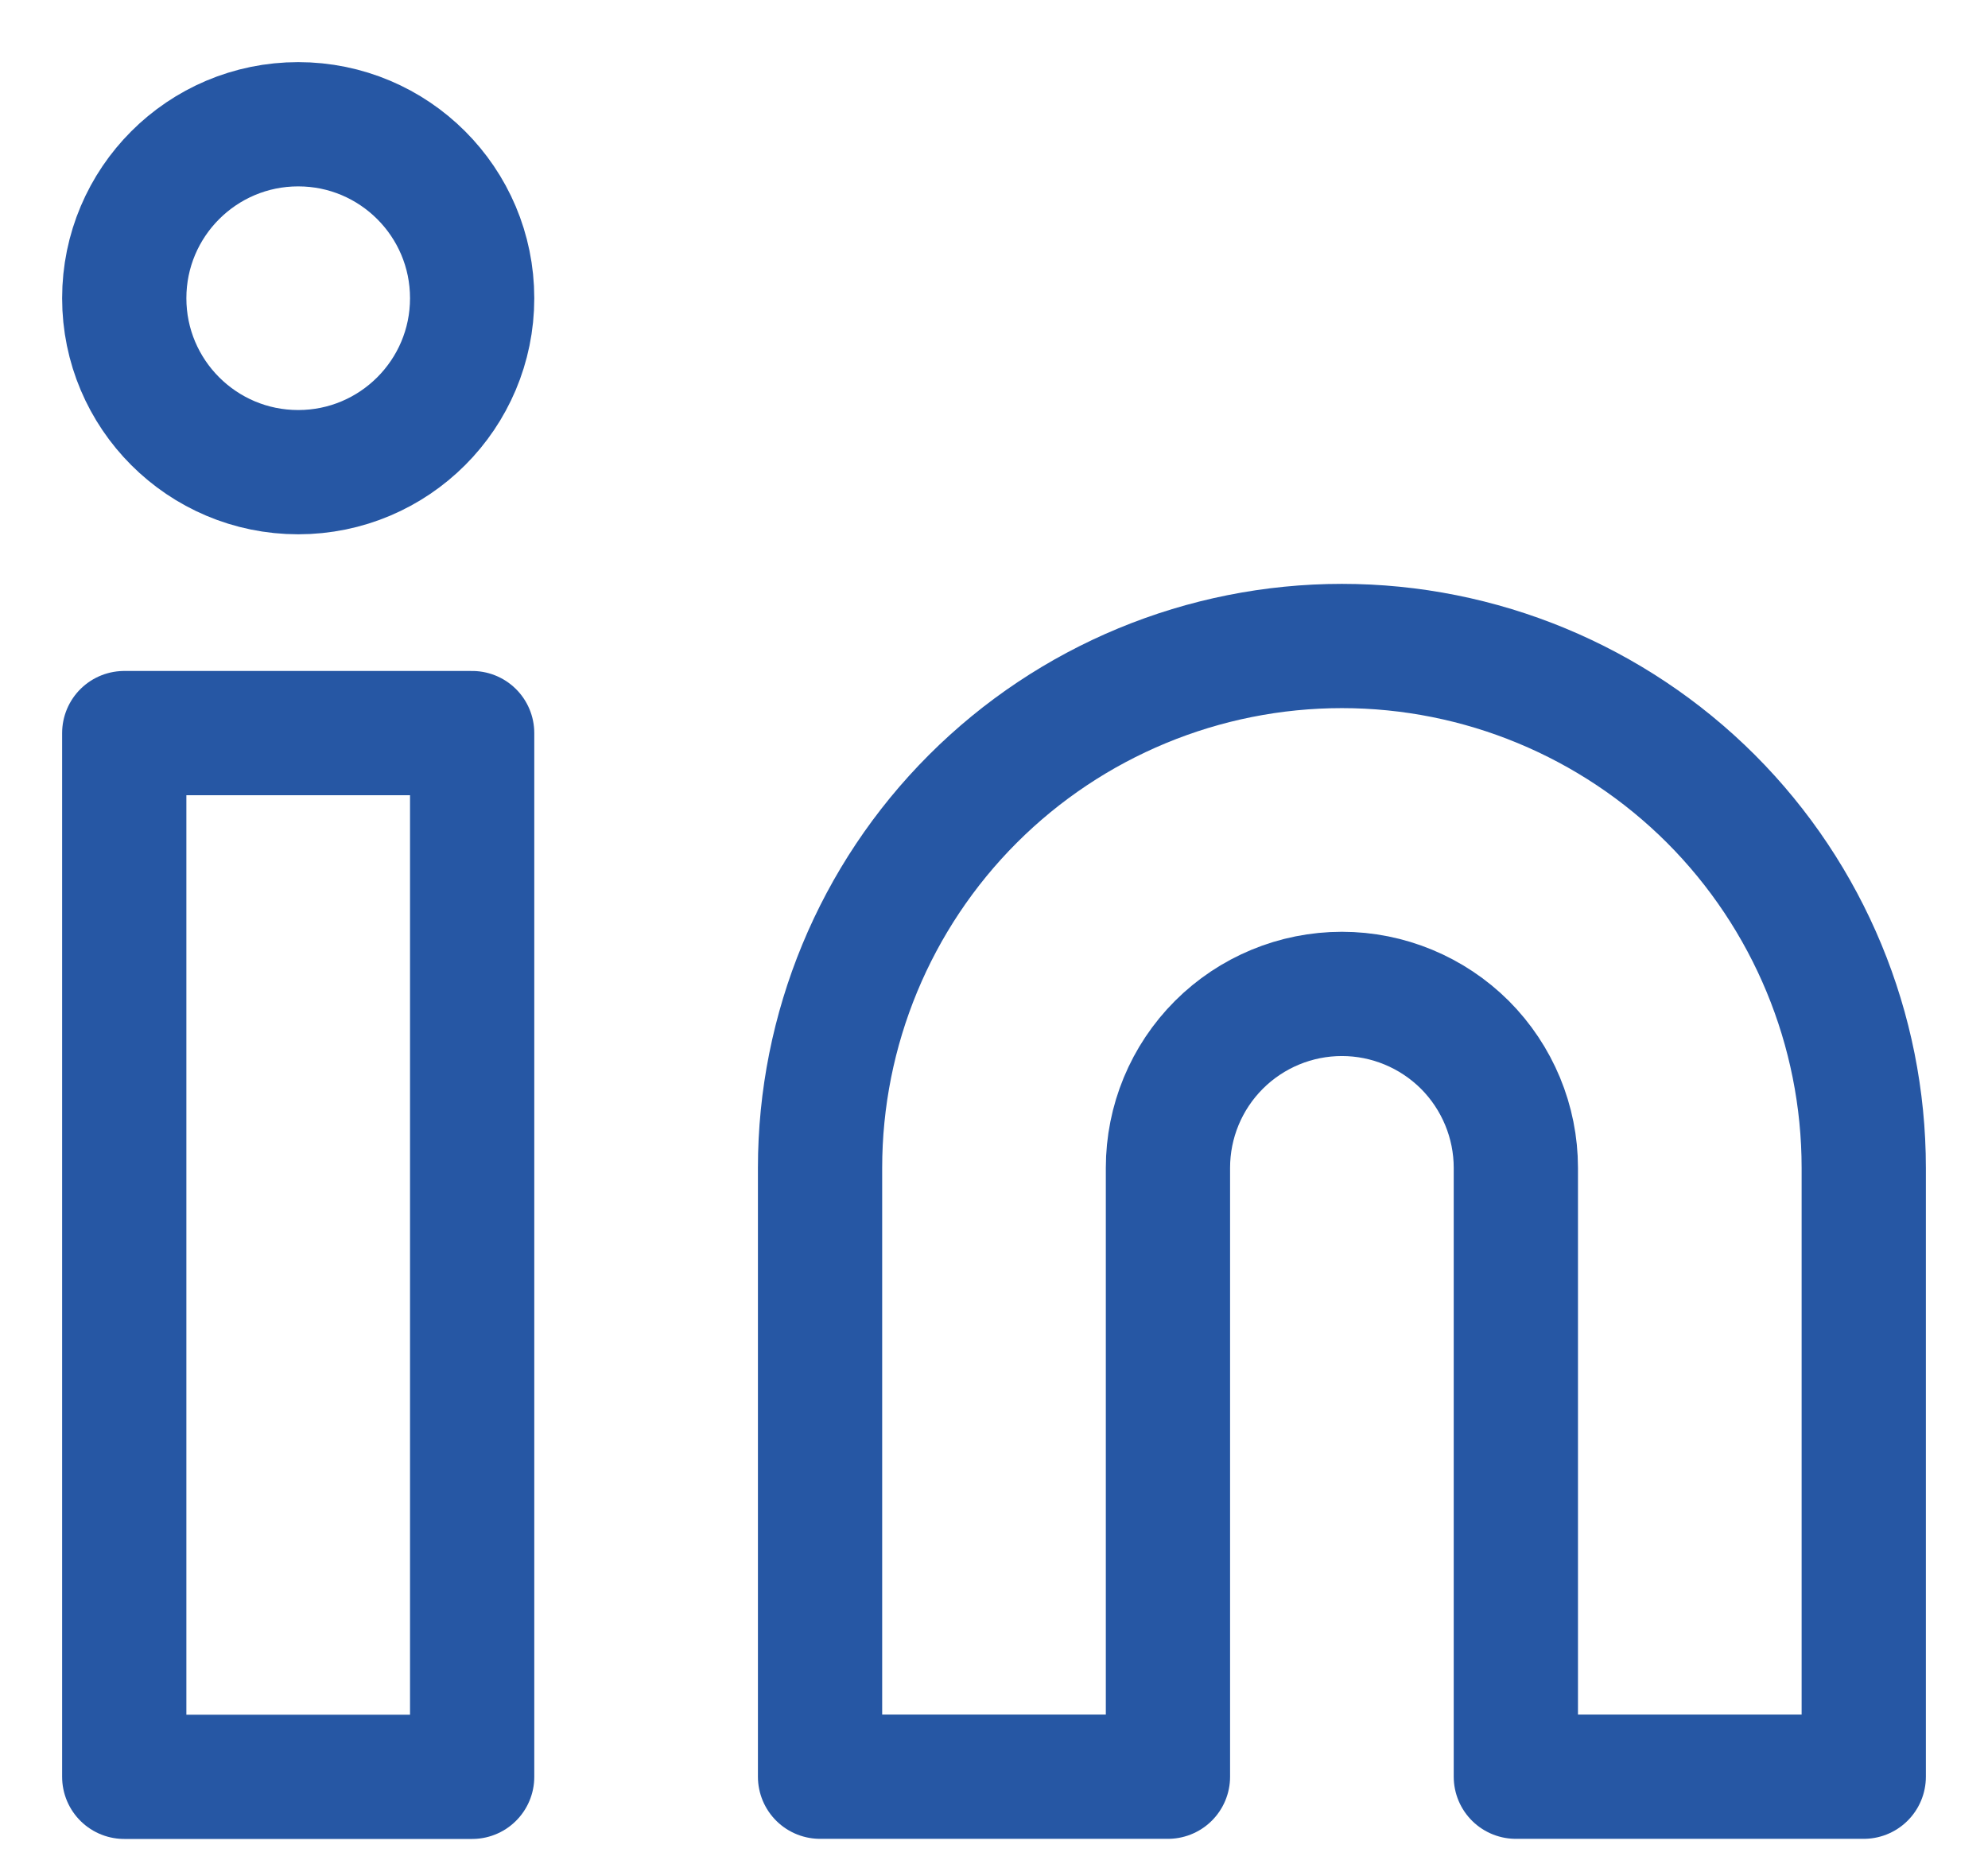 <svg width="16" height="15" viewBox="0 0 16 15" fill="none" xmlns="http://www.w3.org/2000/svg">
<path d="M10.8 5.199C11.914 5.199 12.982 5.642 13.77 6.429C14.557 7.217 15 8.285 15 9.399V14.299H12.2V9.399C12.2 9.028 12.052 8.672 11.79 8.409C11.527 8.147 11.171 7.999 10.8 7.999C10.428 7.999 10.072 8.147 9.81 8.409C9.547 8.672 9.4 9.028 9.4 9.399V14.299H6.6V9.399C6.6 8.285 7.042 7.217 7.83 6.429C8.617 5.642 9.686 5.199 10.8 5.199V5.199Z" stroke="#2657A4" stroke-linecap="round" stroke-linejoin="round"/>
<path d="M3.8 5.9H1V14.3H3.8V5.9Z" stroke="#2657A4" stroke-linecap="round" stroke-linejoin="round"/>
<path d="M2.4 3.8C3.173 3.8 3.8 3.173 3.8 2.4C3.8 1.627 3.173 1 2.4 1C1.627 1 1 1.627 1 2.4C1 3.173 1.627 3.8 2.4 3.8Z" stroke="#2657A4" stroke-linecap="round" stroke-linejoin="round"/>
</svg>
